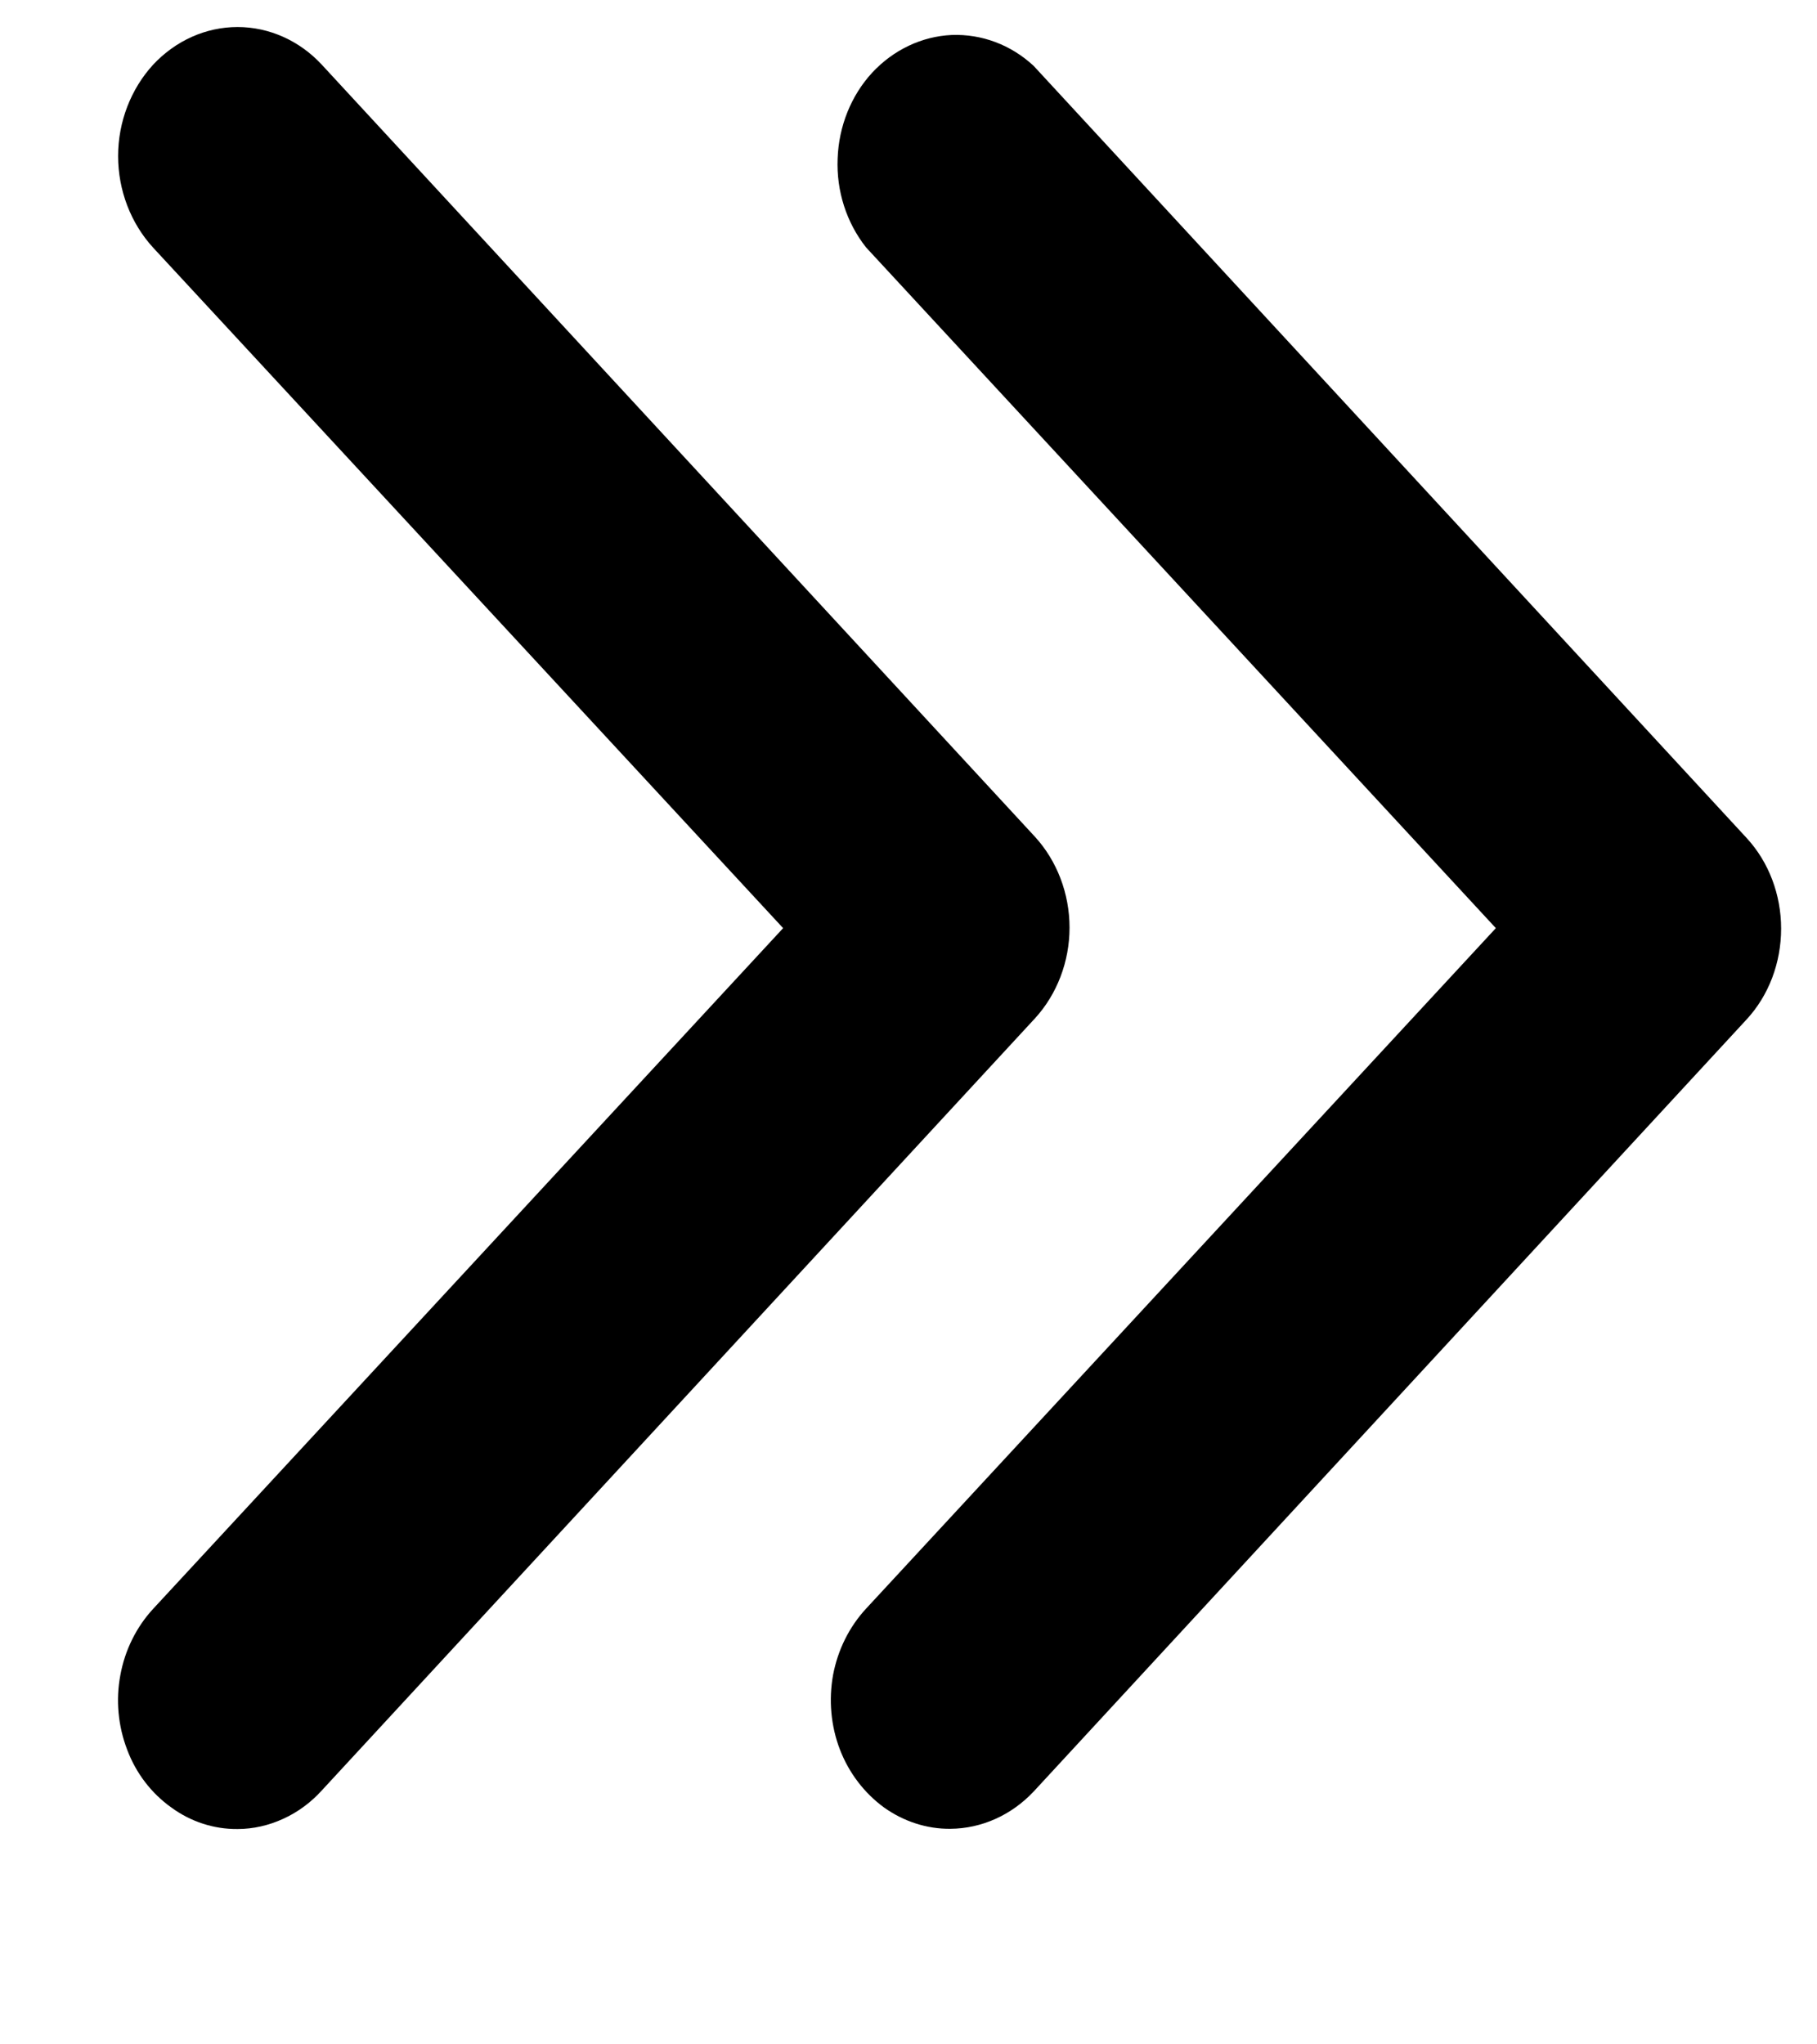 <svg width="8" height="9" viewBox="0 0 8 9" fill="none" xmlns="http://www.w3.org/2000/svg">
<path d="M4.184 8.051C4.081 8.052 3.979 8.019 3.892 7.957C3.806 7.894 3.738 7.806 3.698 7.702C3.658 7.598 3.648 7.483 3.668 7.373C3.689 7.263 3.739 7.162 3.813 7.082L6.586 4.086L3.813 1.089C3.727 0.98 3.682 0.841 3.688 0.698C3.693 0.556 3.747 0.421 3.84 0.32C3.934 0.219 4.059 0.16 4.19 0.154C4.322 0.149 4.451 0.197 4.551 0.29L7.69 3.689C7.788 3.795 7.842 3.939 7.842 4.088C7.842 4.238 7.788 4.382 7.69 4.488L4.551 7.887C4.453 7.991 4.322 8.05 4.184 8.051Z" fill="black"/>
<path d="M1.046 8.052C0.942 8.053 0.84 8.02 0.754 7.957C0.667 7.895 0.599 7.807 0.56 7.703C0.52 7.599 0.509 7.484 0.53 7.374C0.55 7.264 0.601 7.162 0.674 7.083L3.448 4.086L0.674 1.09C0.576 0.983 0.52 0.838 0.52 0.687C0.52 0.537 0.576 0.392 0.674 0.285C0.773 0.179 0.906 0.119 1.046 0.119C1.185 0.119 1.319 0.179 1.417 0.285L4.557 3.684C4.654 3.79 4.709 3.934 4.709 4.084C4.709 4.233 4.654 4.377 4.557 4.483L1.417 7.882C1.369 7.935 1.311 7.978 1.247 8.007C1.184 8.036 1.115 8.052 1.046 8.052Z" fill="black"/>
</svg>
